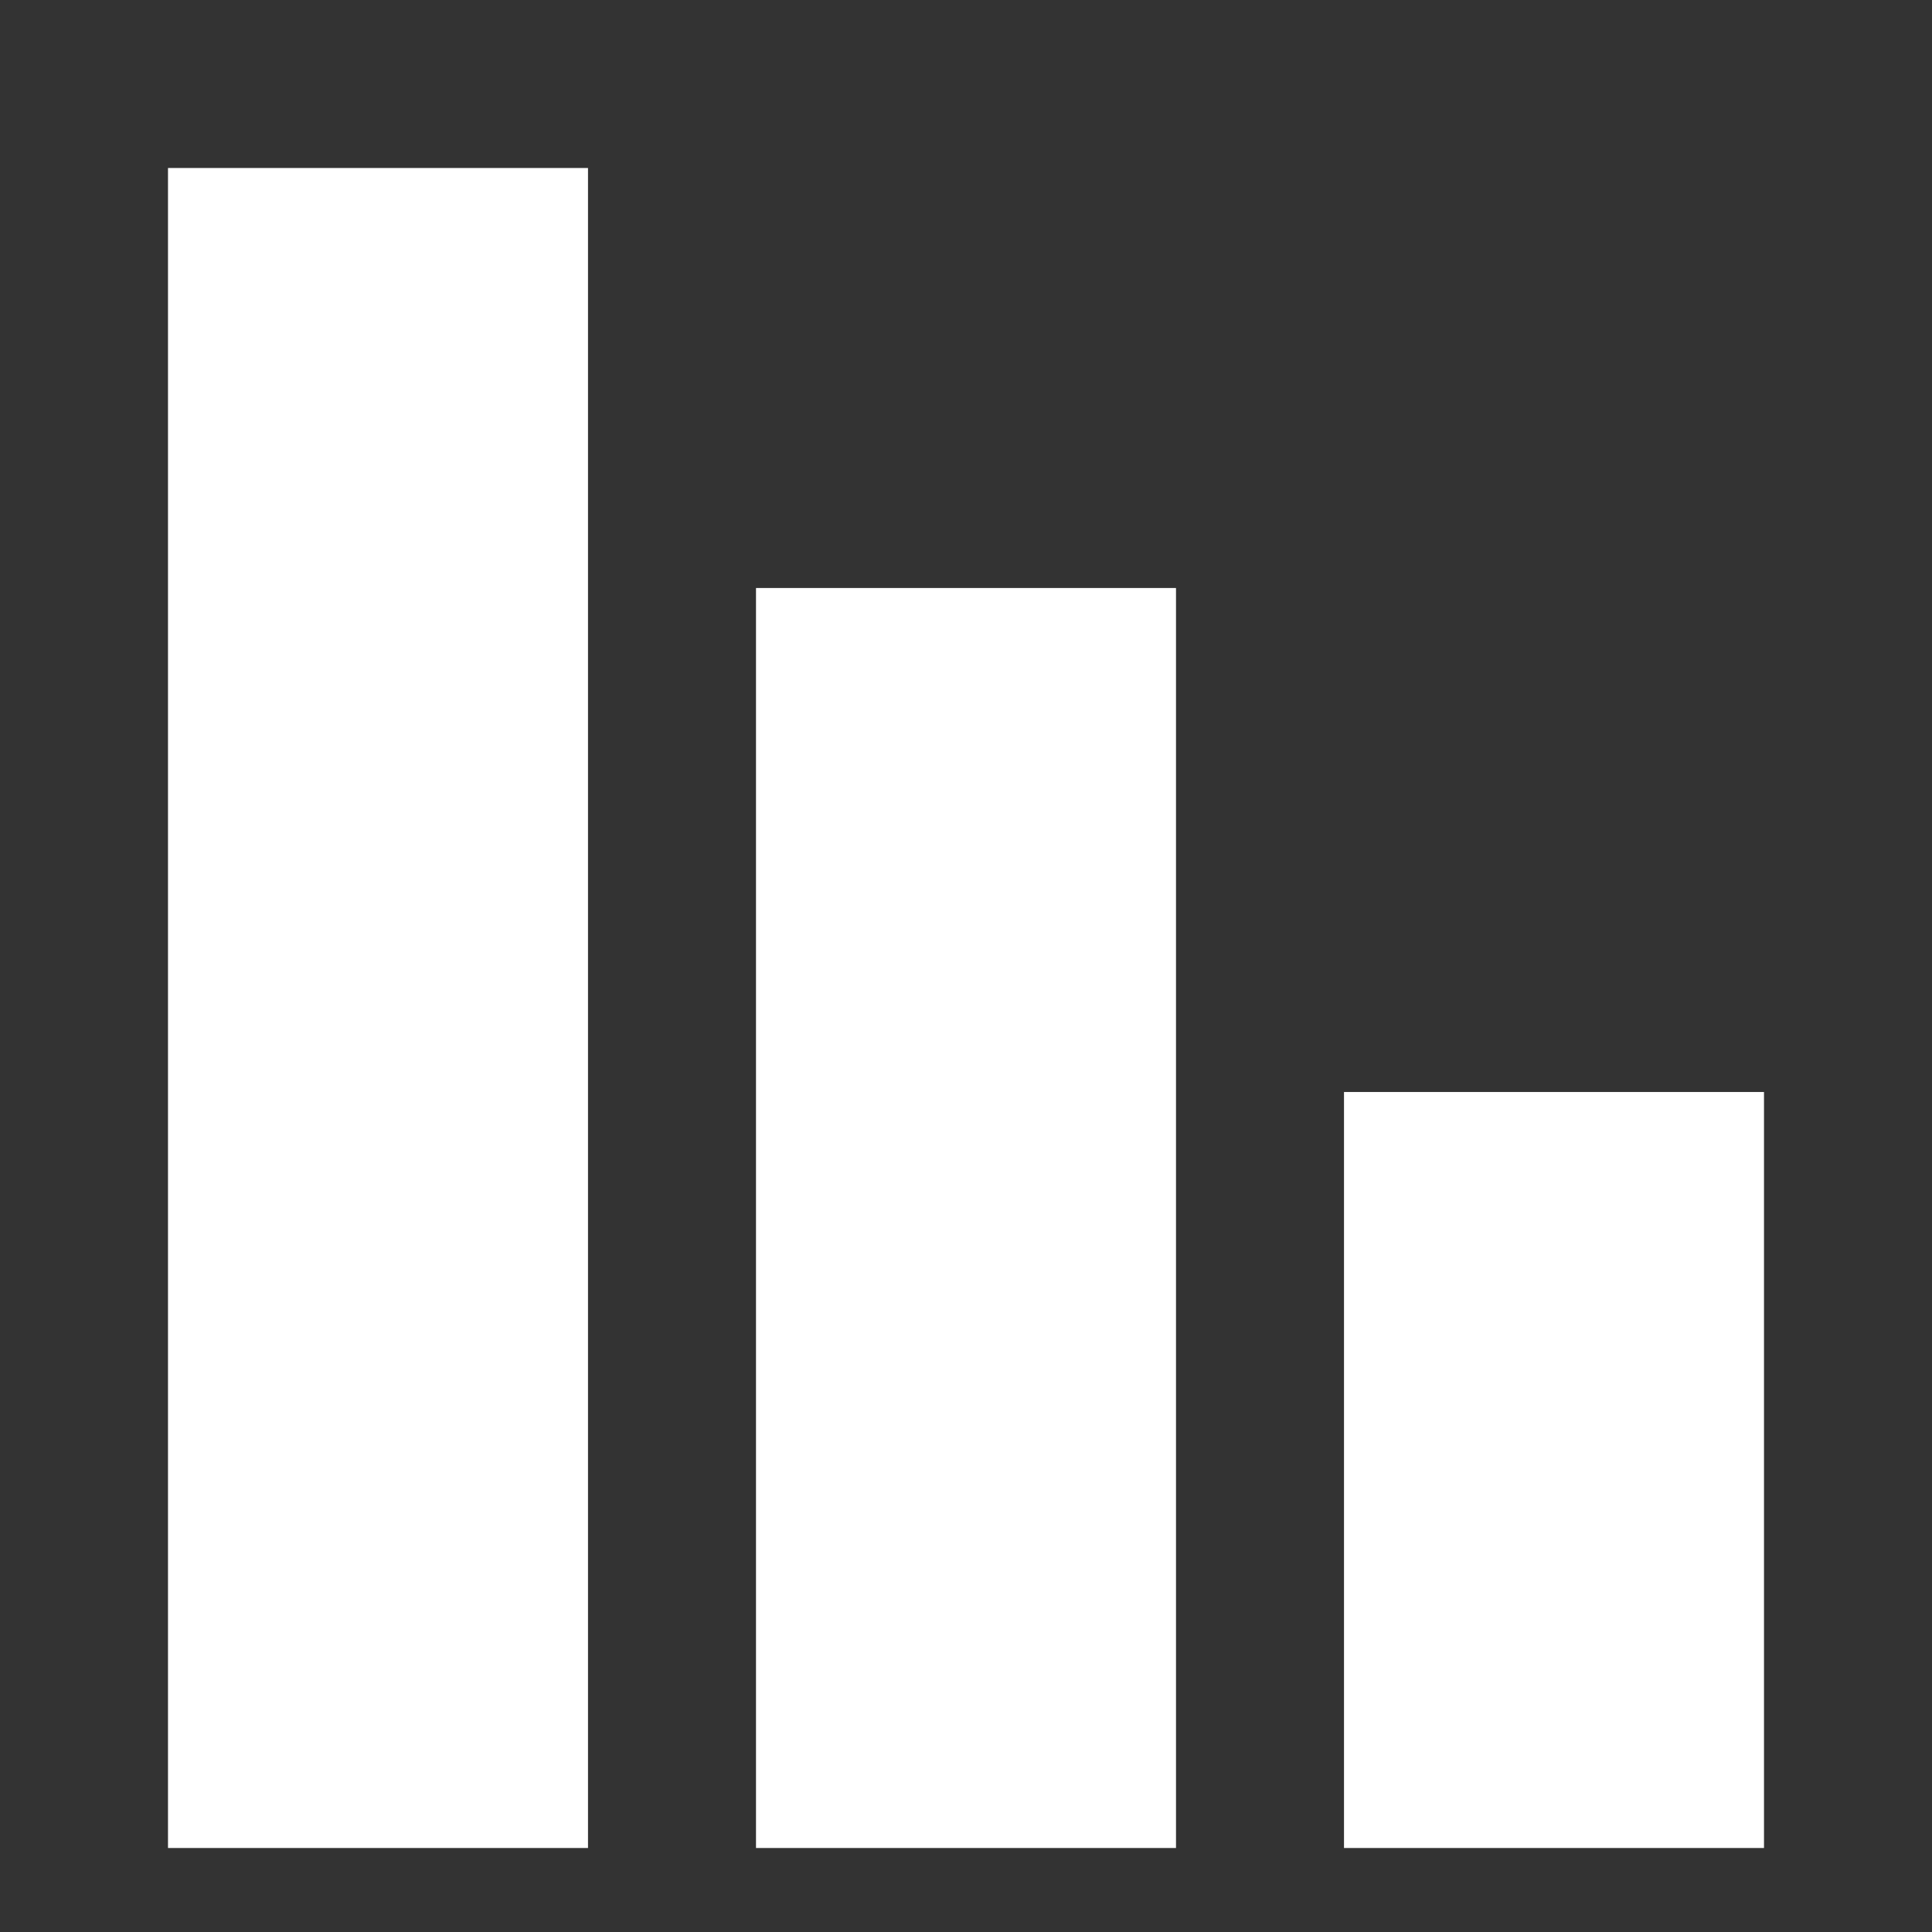<svg width="23" height="23" viewBox="0 0 23 23" fill="none" xmlns="http://www.w3.org/2000/svg">
<rect x="0" y="0" width="23" height="23" fill="#333333" stroke="none"/>
<rect x="2" y="2" width="5" height="20" fill="white"/>
<rect x="9" y="7" width="5" height="15" fill="white"/>
<rect x="16" y="13" width="5" height="9" fill="white"/>
</svg>
